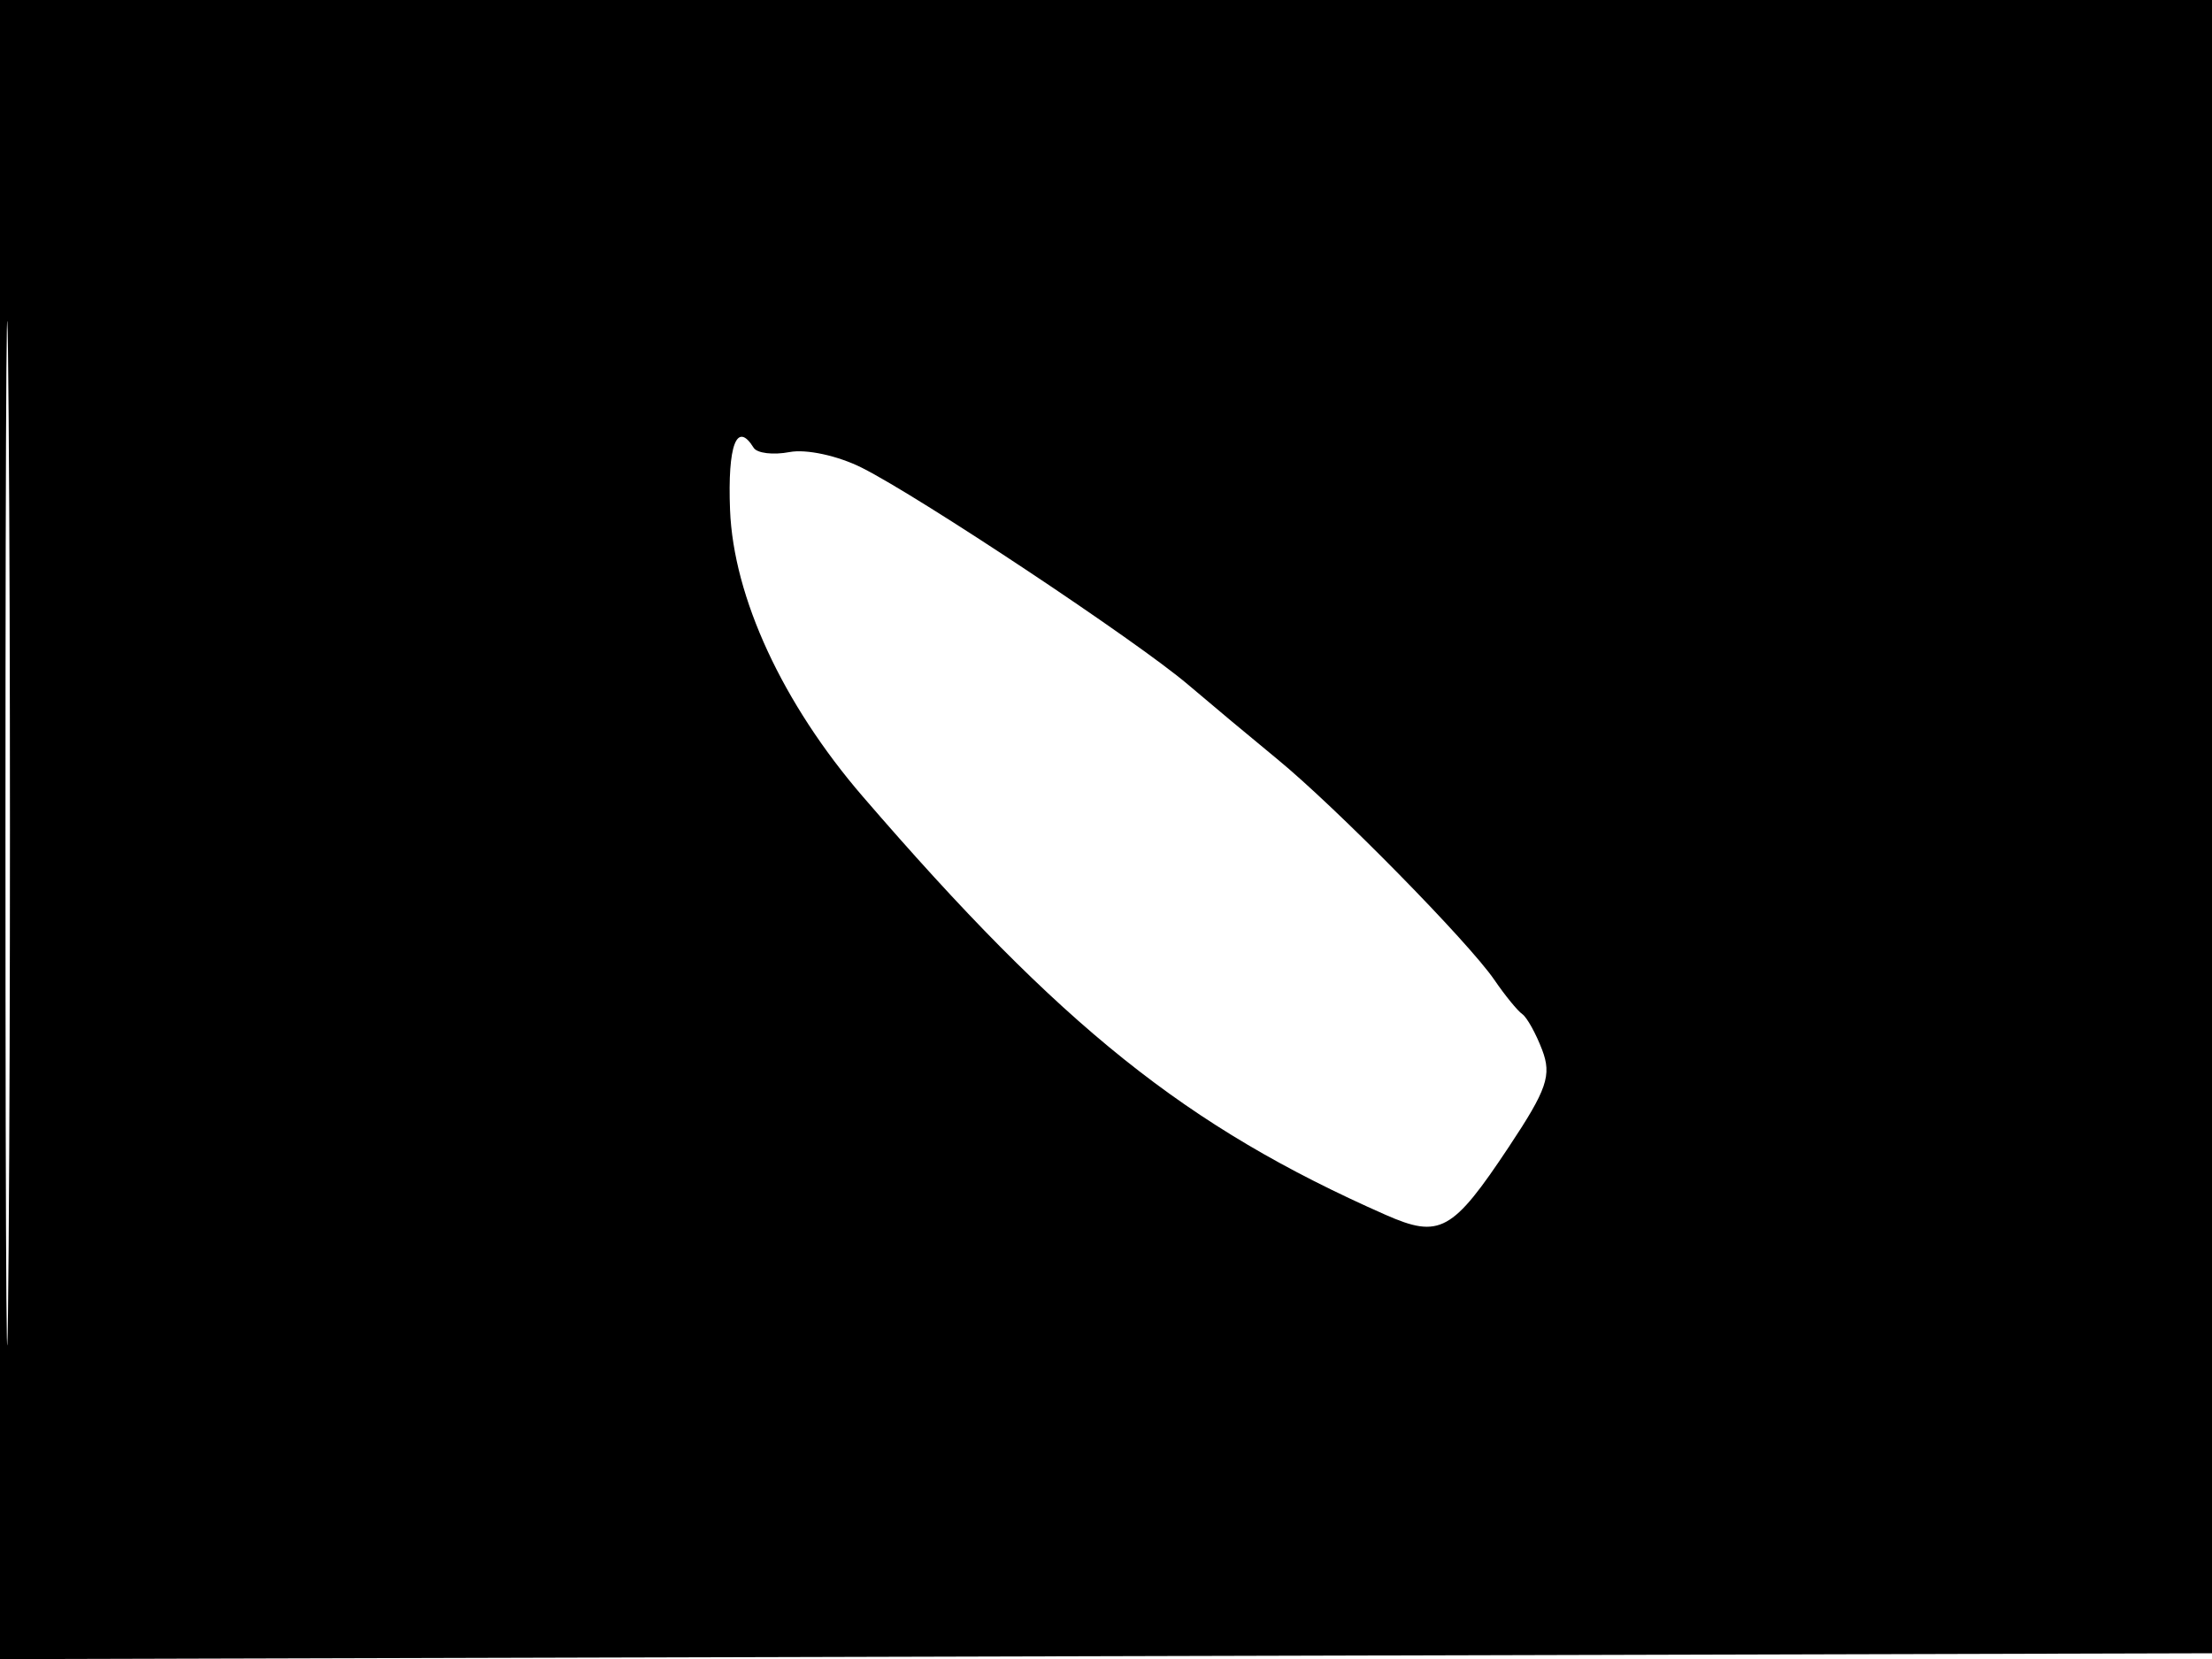 <svg xmlns="http://www.w3.org/2000/svg" width="192" height="144" viewBox="0 0 192 144" version="1.1">
	<path d="M -0 72.005 L -0 144.010 96.250 143.755 L 192.500 143.500 192.757 71.750 L 193.013 0 96.507 0 L 0 0 -0 72.005 M 0.474 72.500 C 0.474 112.100, 0.598 128.154, 0.750 108.176 C 0.901 88.198, 0.901 55.798, 0.750 36.176 C 0.598 16.554, 0.474 32.900, 0.474 72.500 M 63.367 44.250 C 63.663 51.845, 67.936 61.073, 74.892 69.141 C 92.156 89.167, 102.942 97.798, 120.253 105.440 C 124.974 107.524, 126.074 106.918, 130.975 99.537 C 134.280 94.560, 134.699 93.339, 133.858 91.128 C 133.317 89.705, 132.539 88.307, 132.129 88.020 C 131.720 87.734, 130.632 86.401, 129.713 85.058 C 127.458 81.761, 115.967 70.075, 110.863 65.888 C 108.592 64.025, 105.106 61.114, 103.117 59.421 C 98.691 55.653, 79.873 43.143, 74.806 40.599 C 72.727 39.556, 69.984 38.961, 68.532 39.239 C 67.113 39.510, 65.711 39.342, 65.417 38.866 C 63.955 36.500, 63.148 38.621, 63.367 44.250" stroke="none" fill="black" fill-rule="evenodd"/>
</svg>